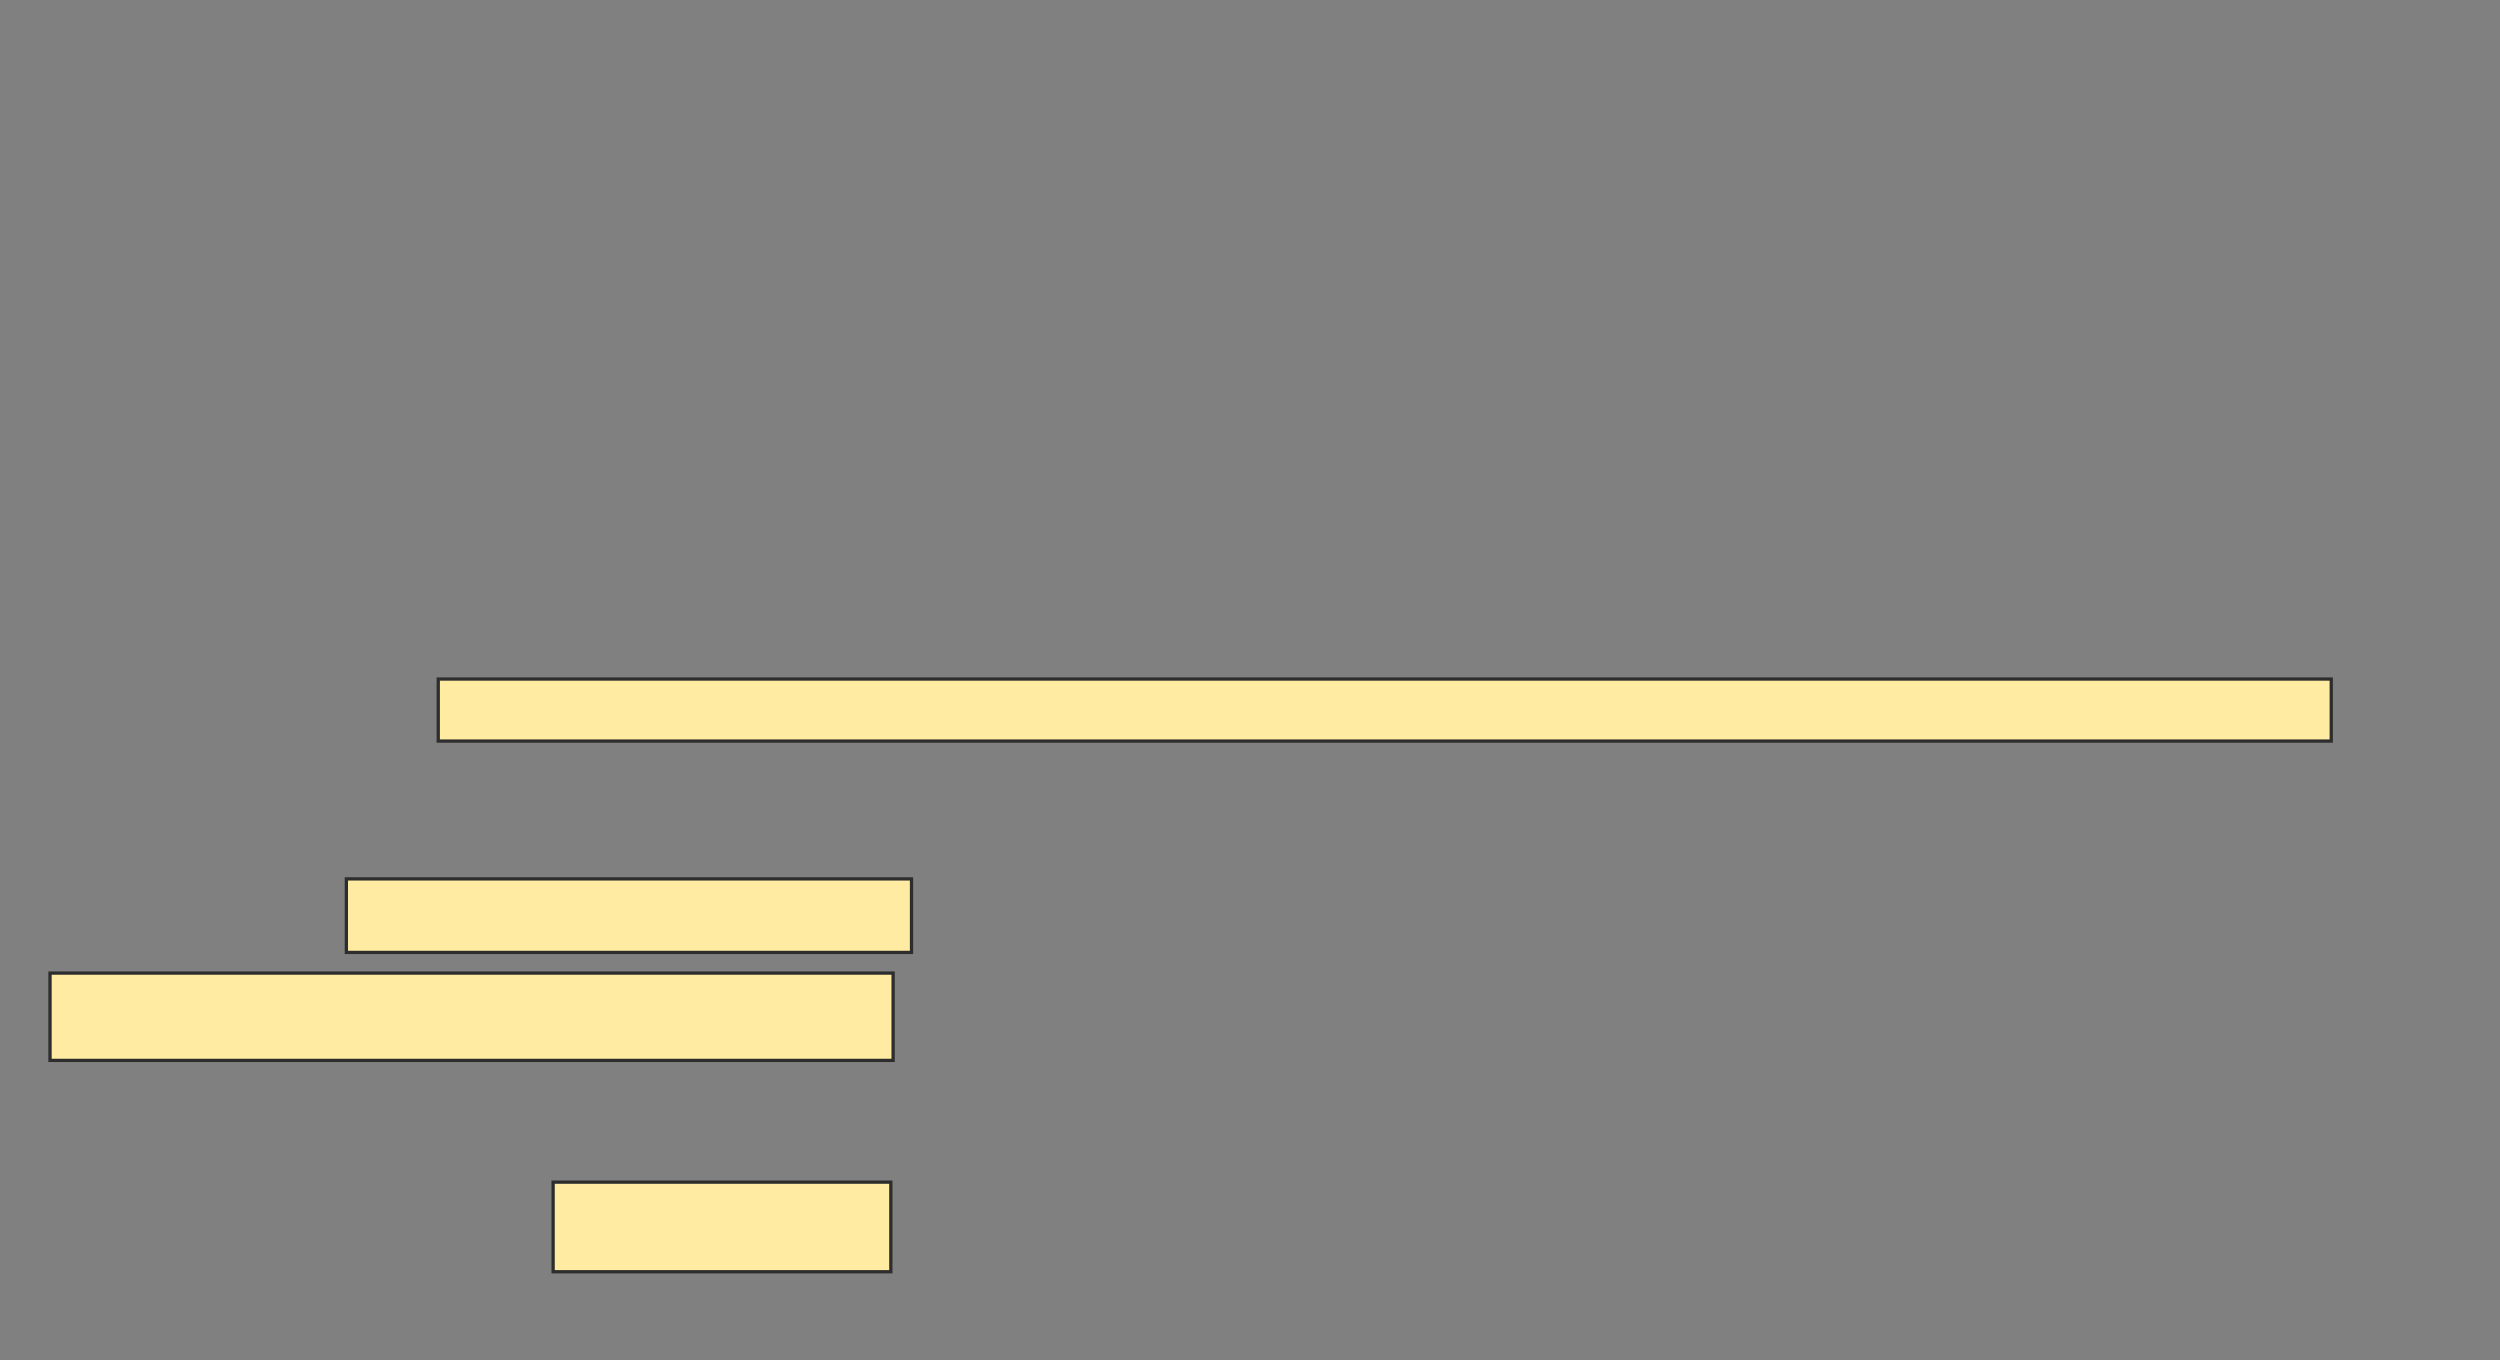 <svg xmlns="http://www.w3.org/2000/svg" width="761" height="414">
 <rect width="100%" height="100%" fill="#808080" stroke="none"/>
 <!-- Created with Image Occlusion Enhanced -->
 <g>
  <title>Labels</title>
 </g>
 <g>
  <title>Masks</title>
  <rect id="c1007f9a35654808a064bffa1f9da856-ao-1" height="18.881" width="576.224" y="206.699" x="133.406" stroke="#2D2D2D" fill="#FFEBA2"/>
  <rect id="c1007f9a35654808a064bffa1f9da856-ao-2" height="27.273" width="102.797" y="359.846" x="168.371" stroke="#2D2D2D" fill="#FFEBA2"/>
  
  <g id="c1007f9a35654808a064bffa1f9da856-ao-4">
   <rect height="22.378" width="172.028" y="267.538" x="105.434" stroke="#2D2D2D" fill="#FFEBA2"/>
   <rect height="26.573" width="256.643" y="296.21" x="15.224" stroke="#2D2D2D" fill="#FFEBA2"/>
  </g>
 </g>
</svg>